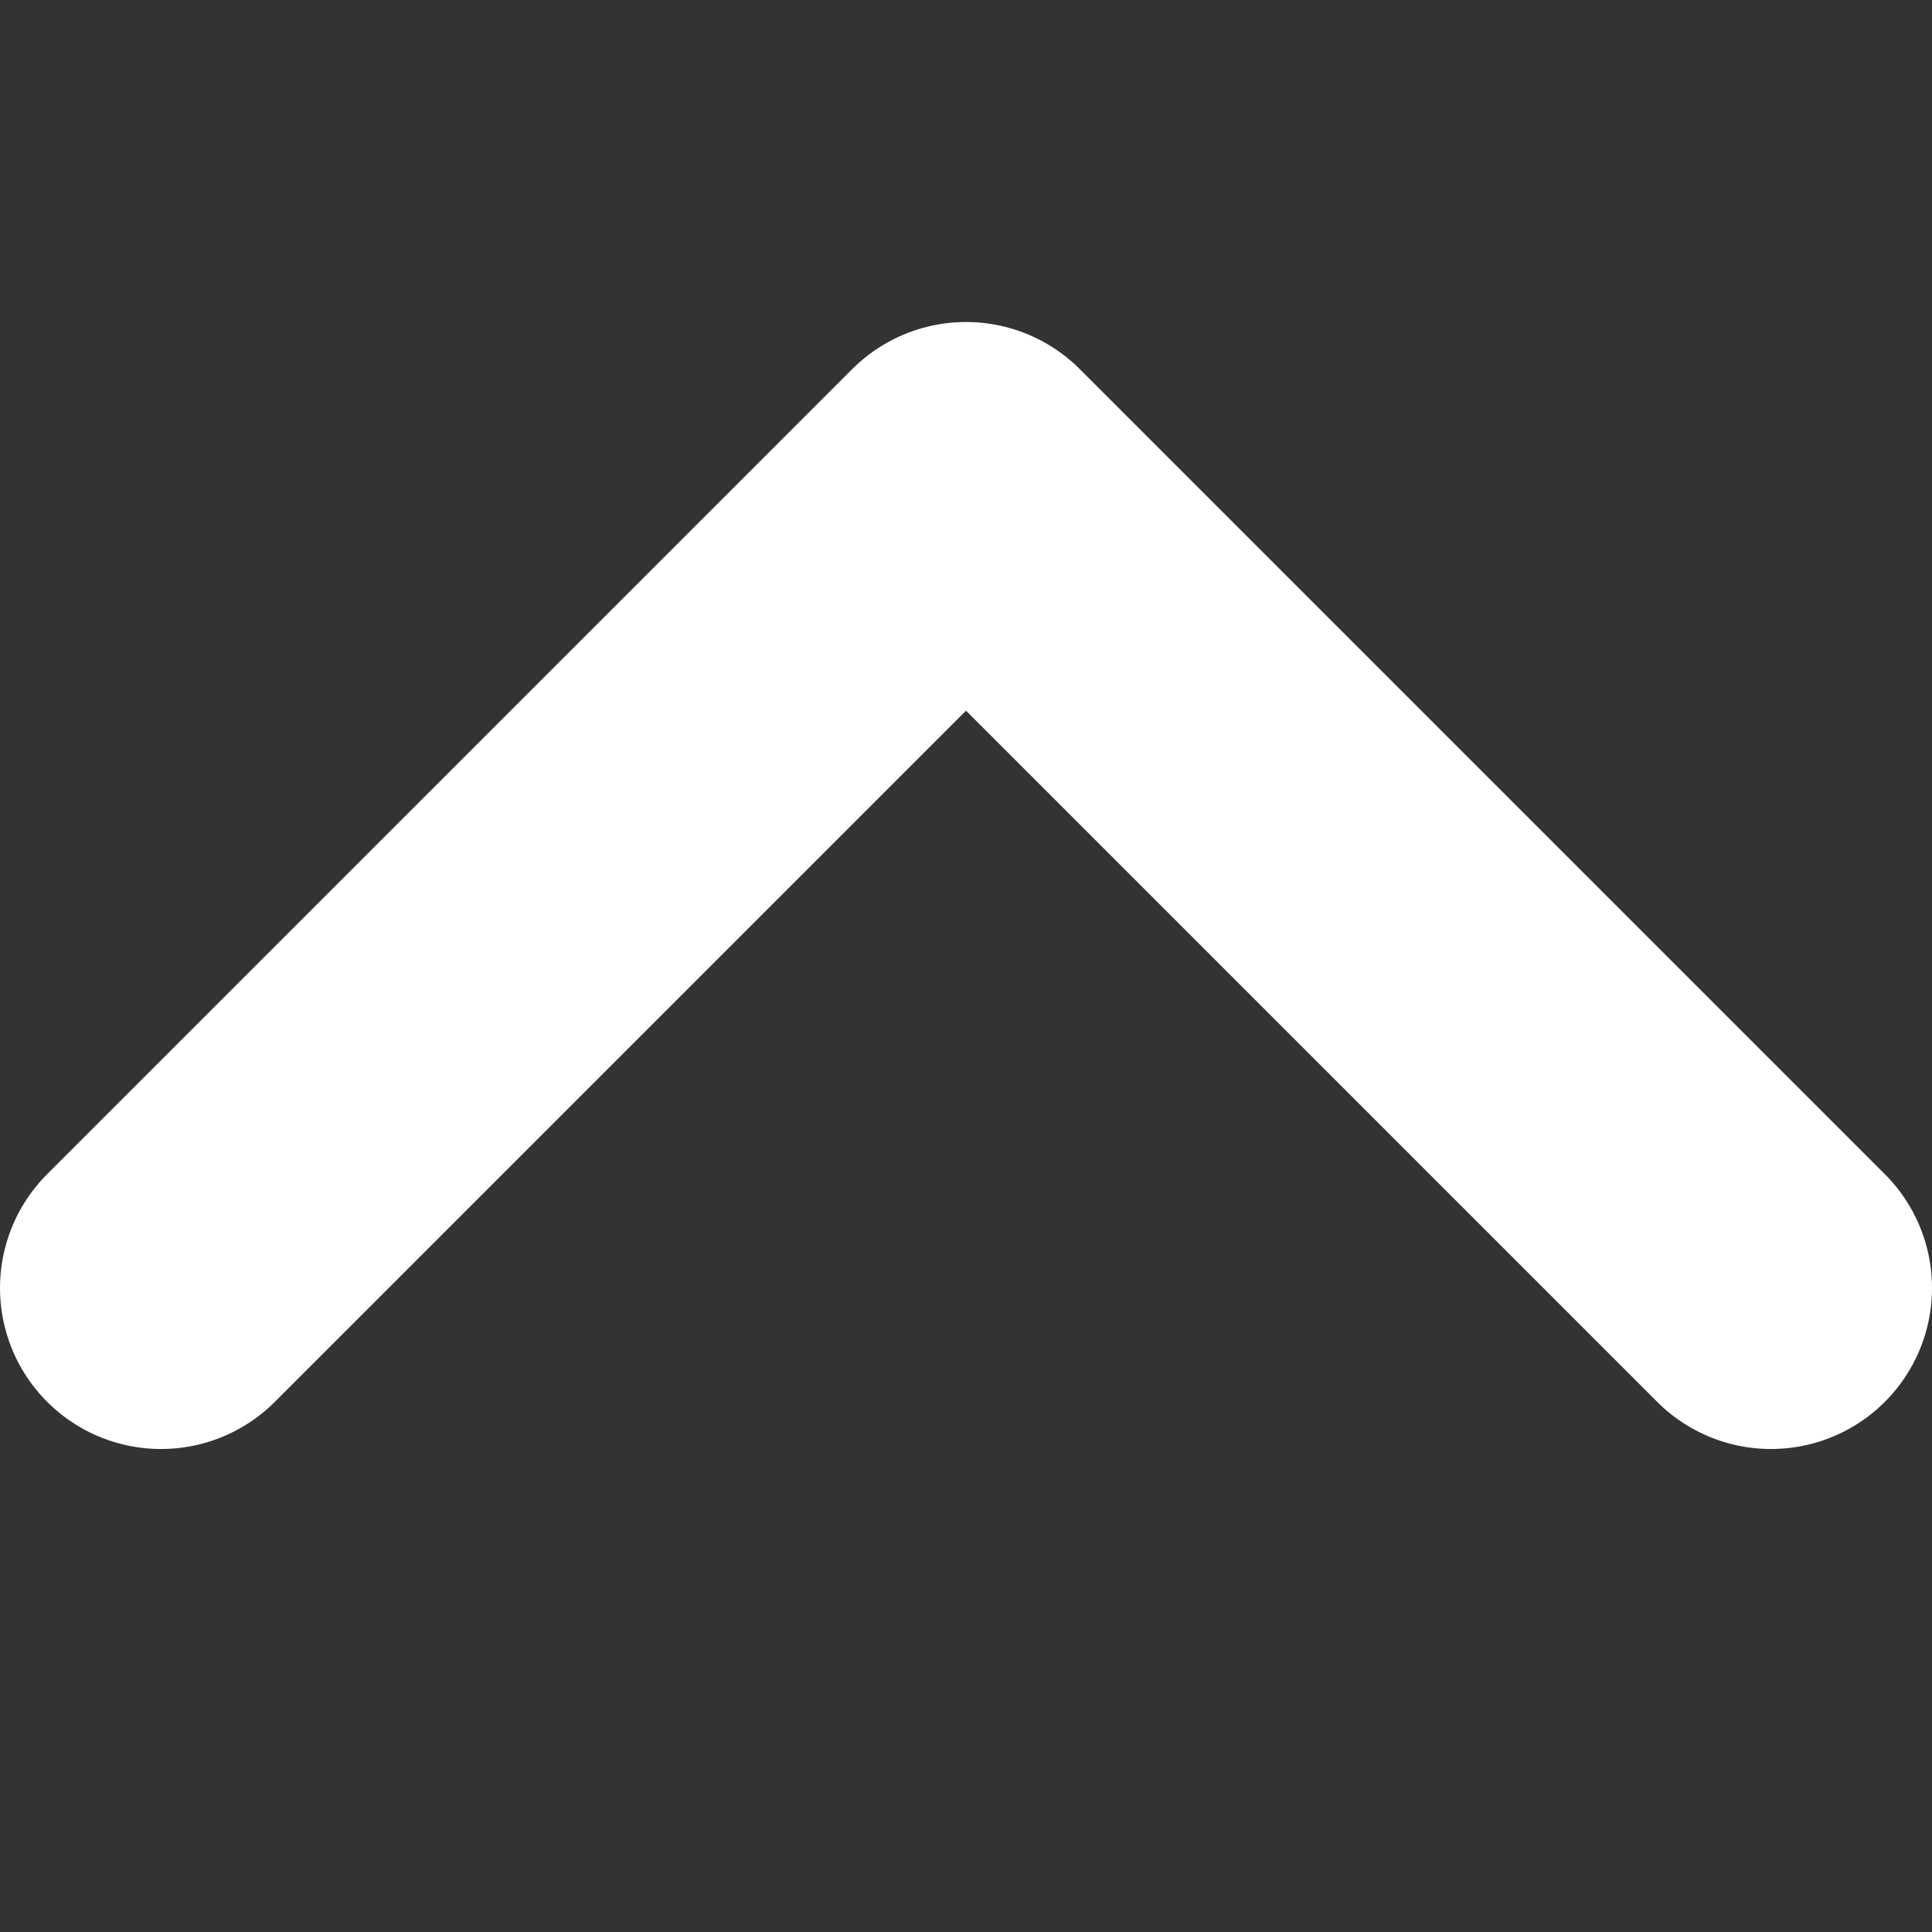 <svg width="12" height="12" viewBox="0 0 12 12" fill="none" xmlns="http://www.w3.org/2000/svg">
<rect x="0" y="0" width="12" height="12" fill="#333333" stroke="none"/>
<path d="M11 8L6 3L1 8" stroke="white" stroke-width="2" stroke-linecap="round" stroke-linejoin="round"/>
</svg>
